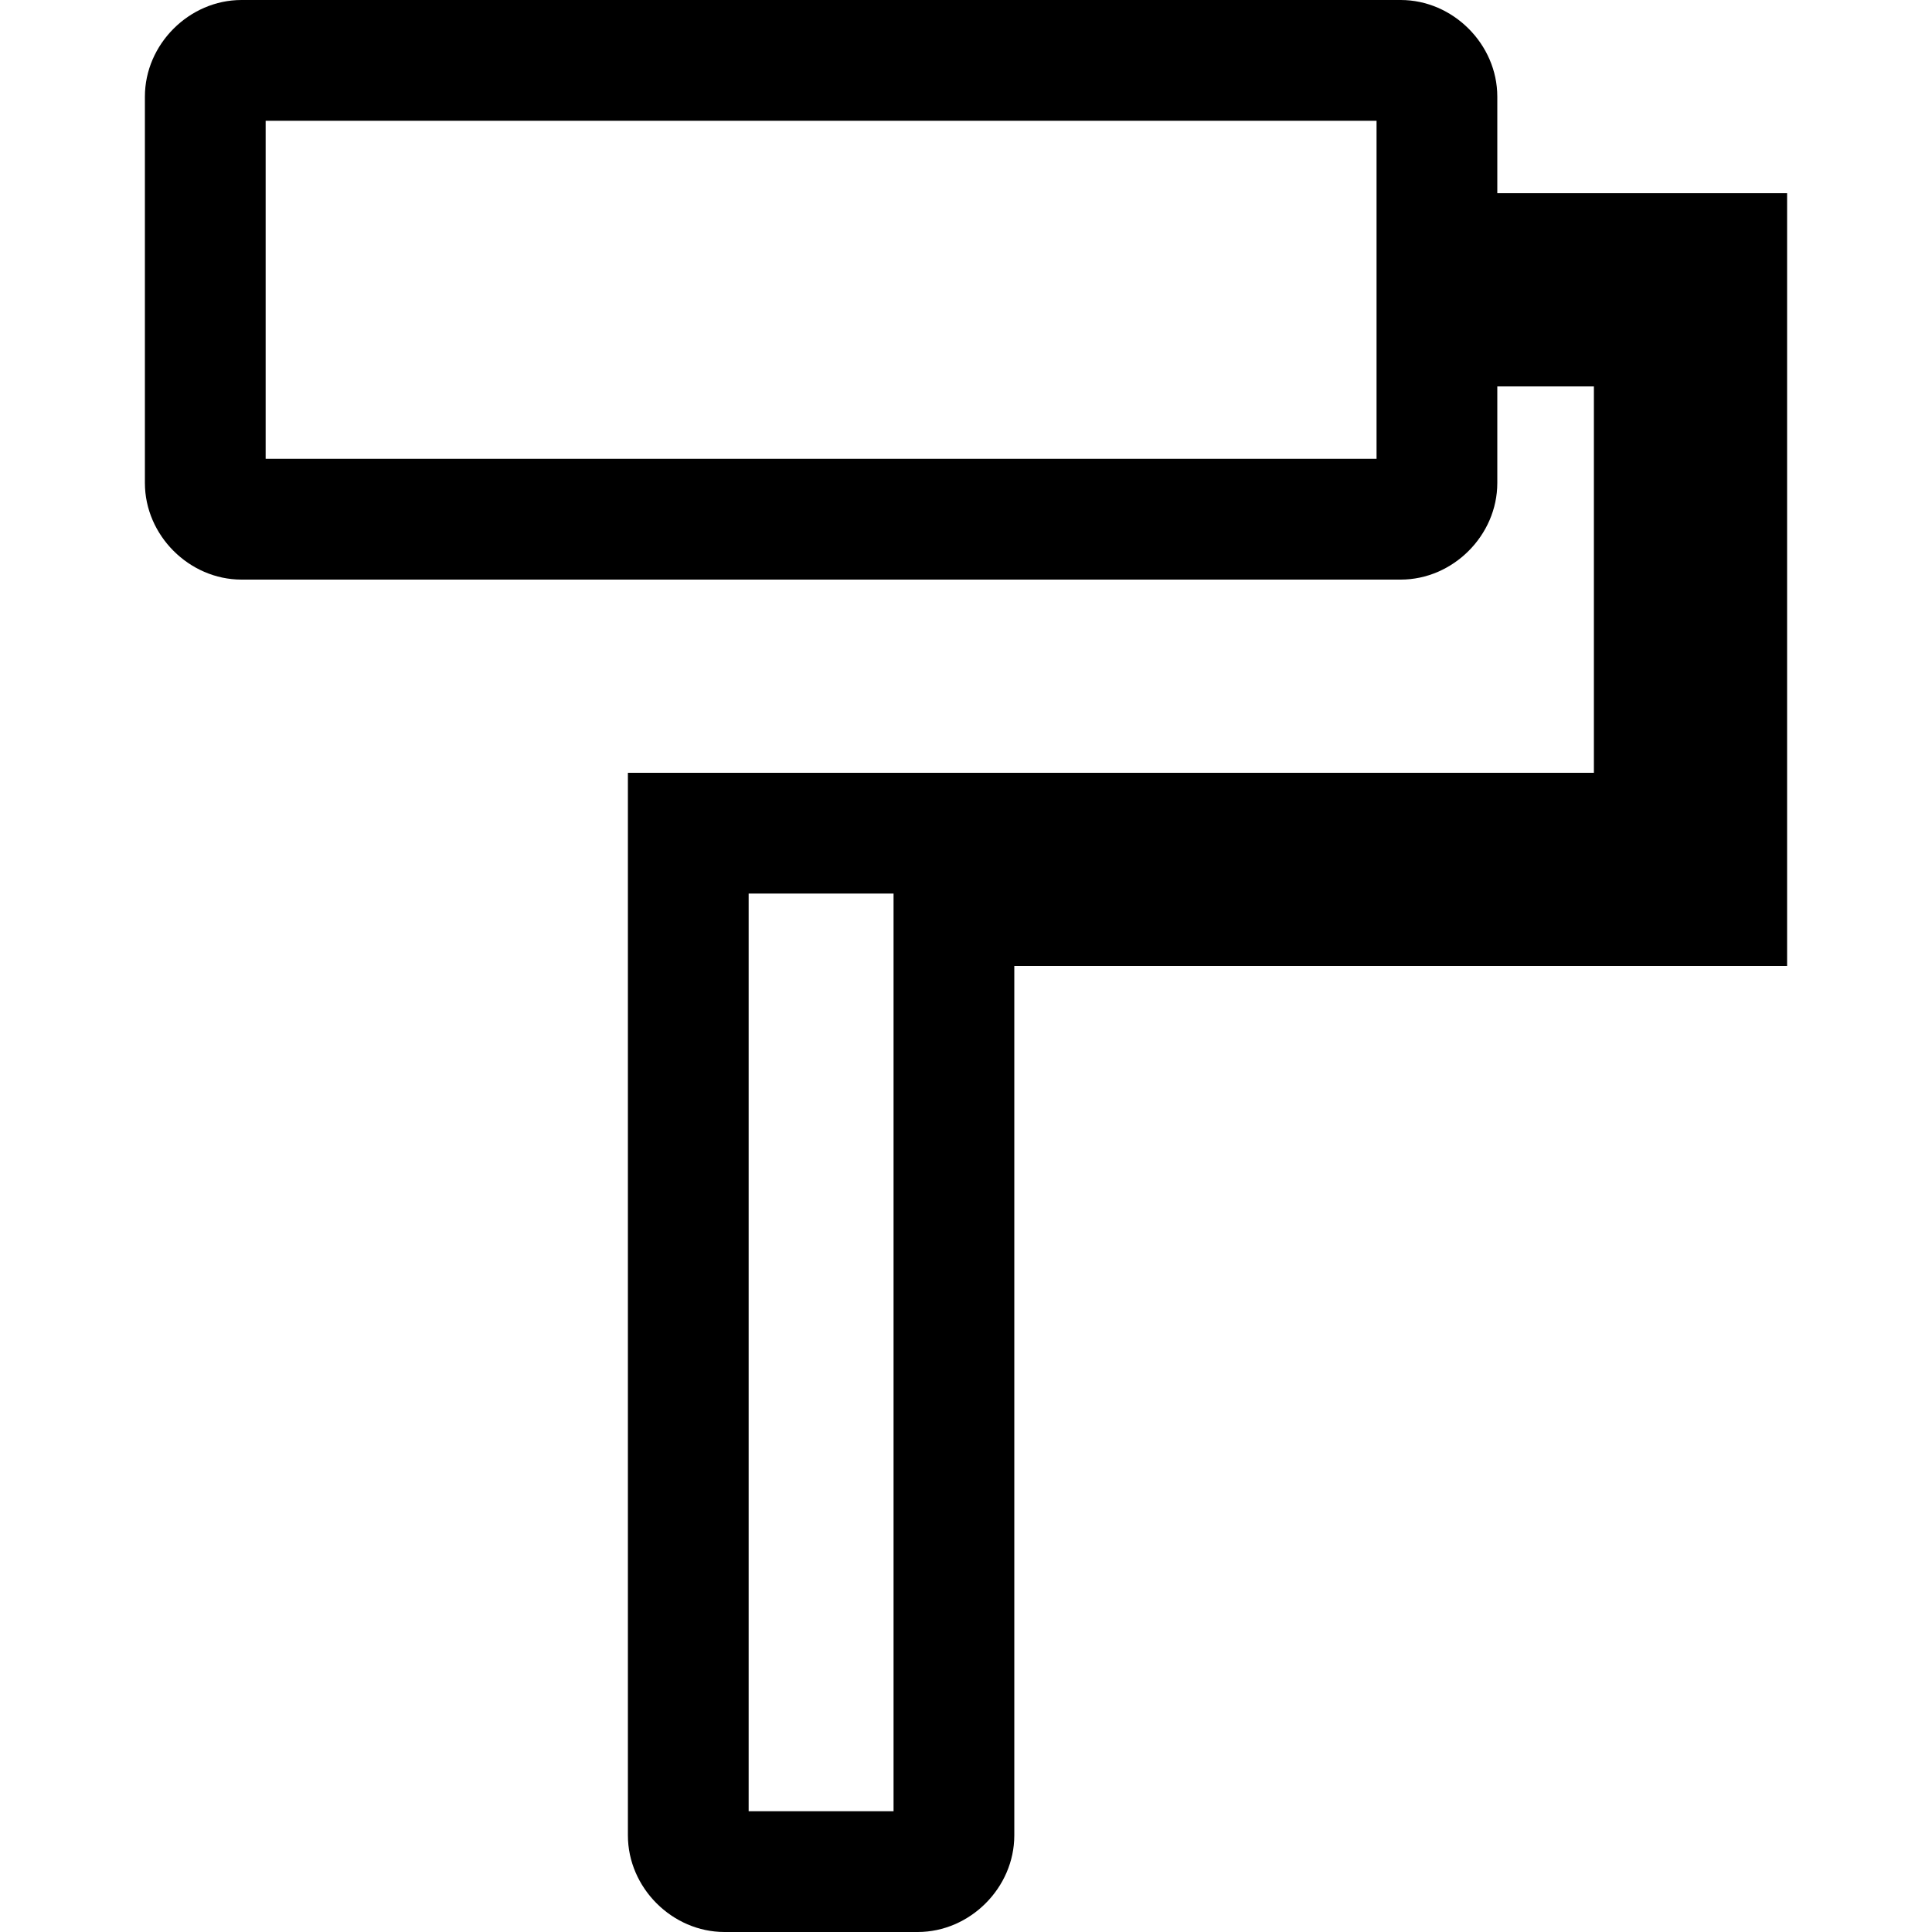 <svg enable-background="new 0 0 48 48" viewBox="0 0 48 48" xmlns="http://www.w3.org/2000/svg"><path d="m34.2 3v1.8 1.8 3 1.8h-27.6v-8.4zm-12 19.2v1.8 21h-3.6v-22.8zm12.6-22.2h-28.8c-1.3 0-2.4 1.1-2.4 2.4v9.6c0 1.3 1.1 2.4 2.4 2.4h28.8c1.3 0 2.4-1.1 2.4-2.4v-2.4h2.4v9.6h-24v26.4c0 1.3 1.1 2.4 2.4 2.4h4.8c1.3 0 2.4-1.1 2.4-2.4v-21.6h19.2v-19.2h-7.2v-2.4c0-1.3-1.1-2.4-2.4-2.4z"/><path d="m0 0h48v48h-48z" fill="none"/></svg>